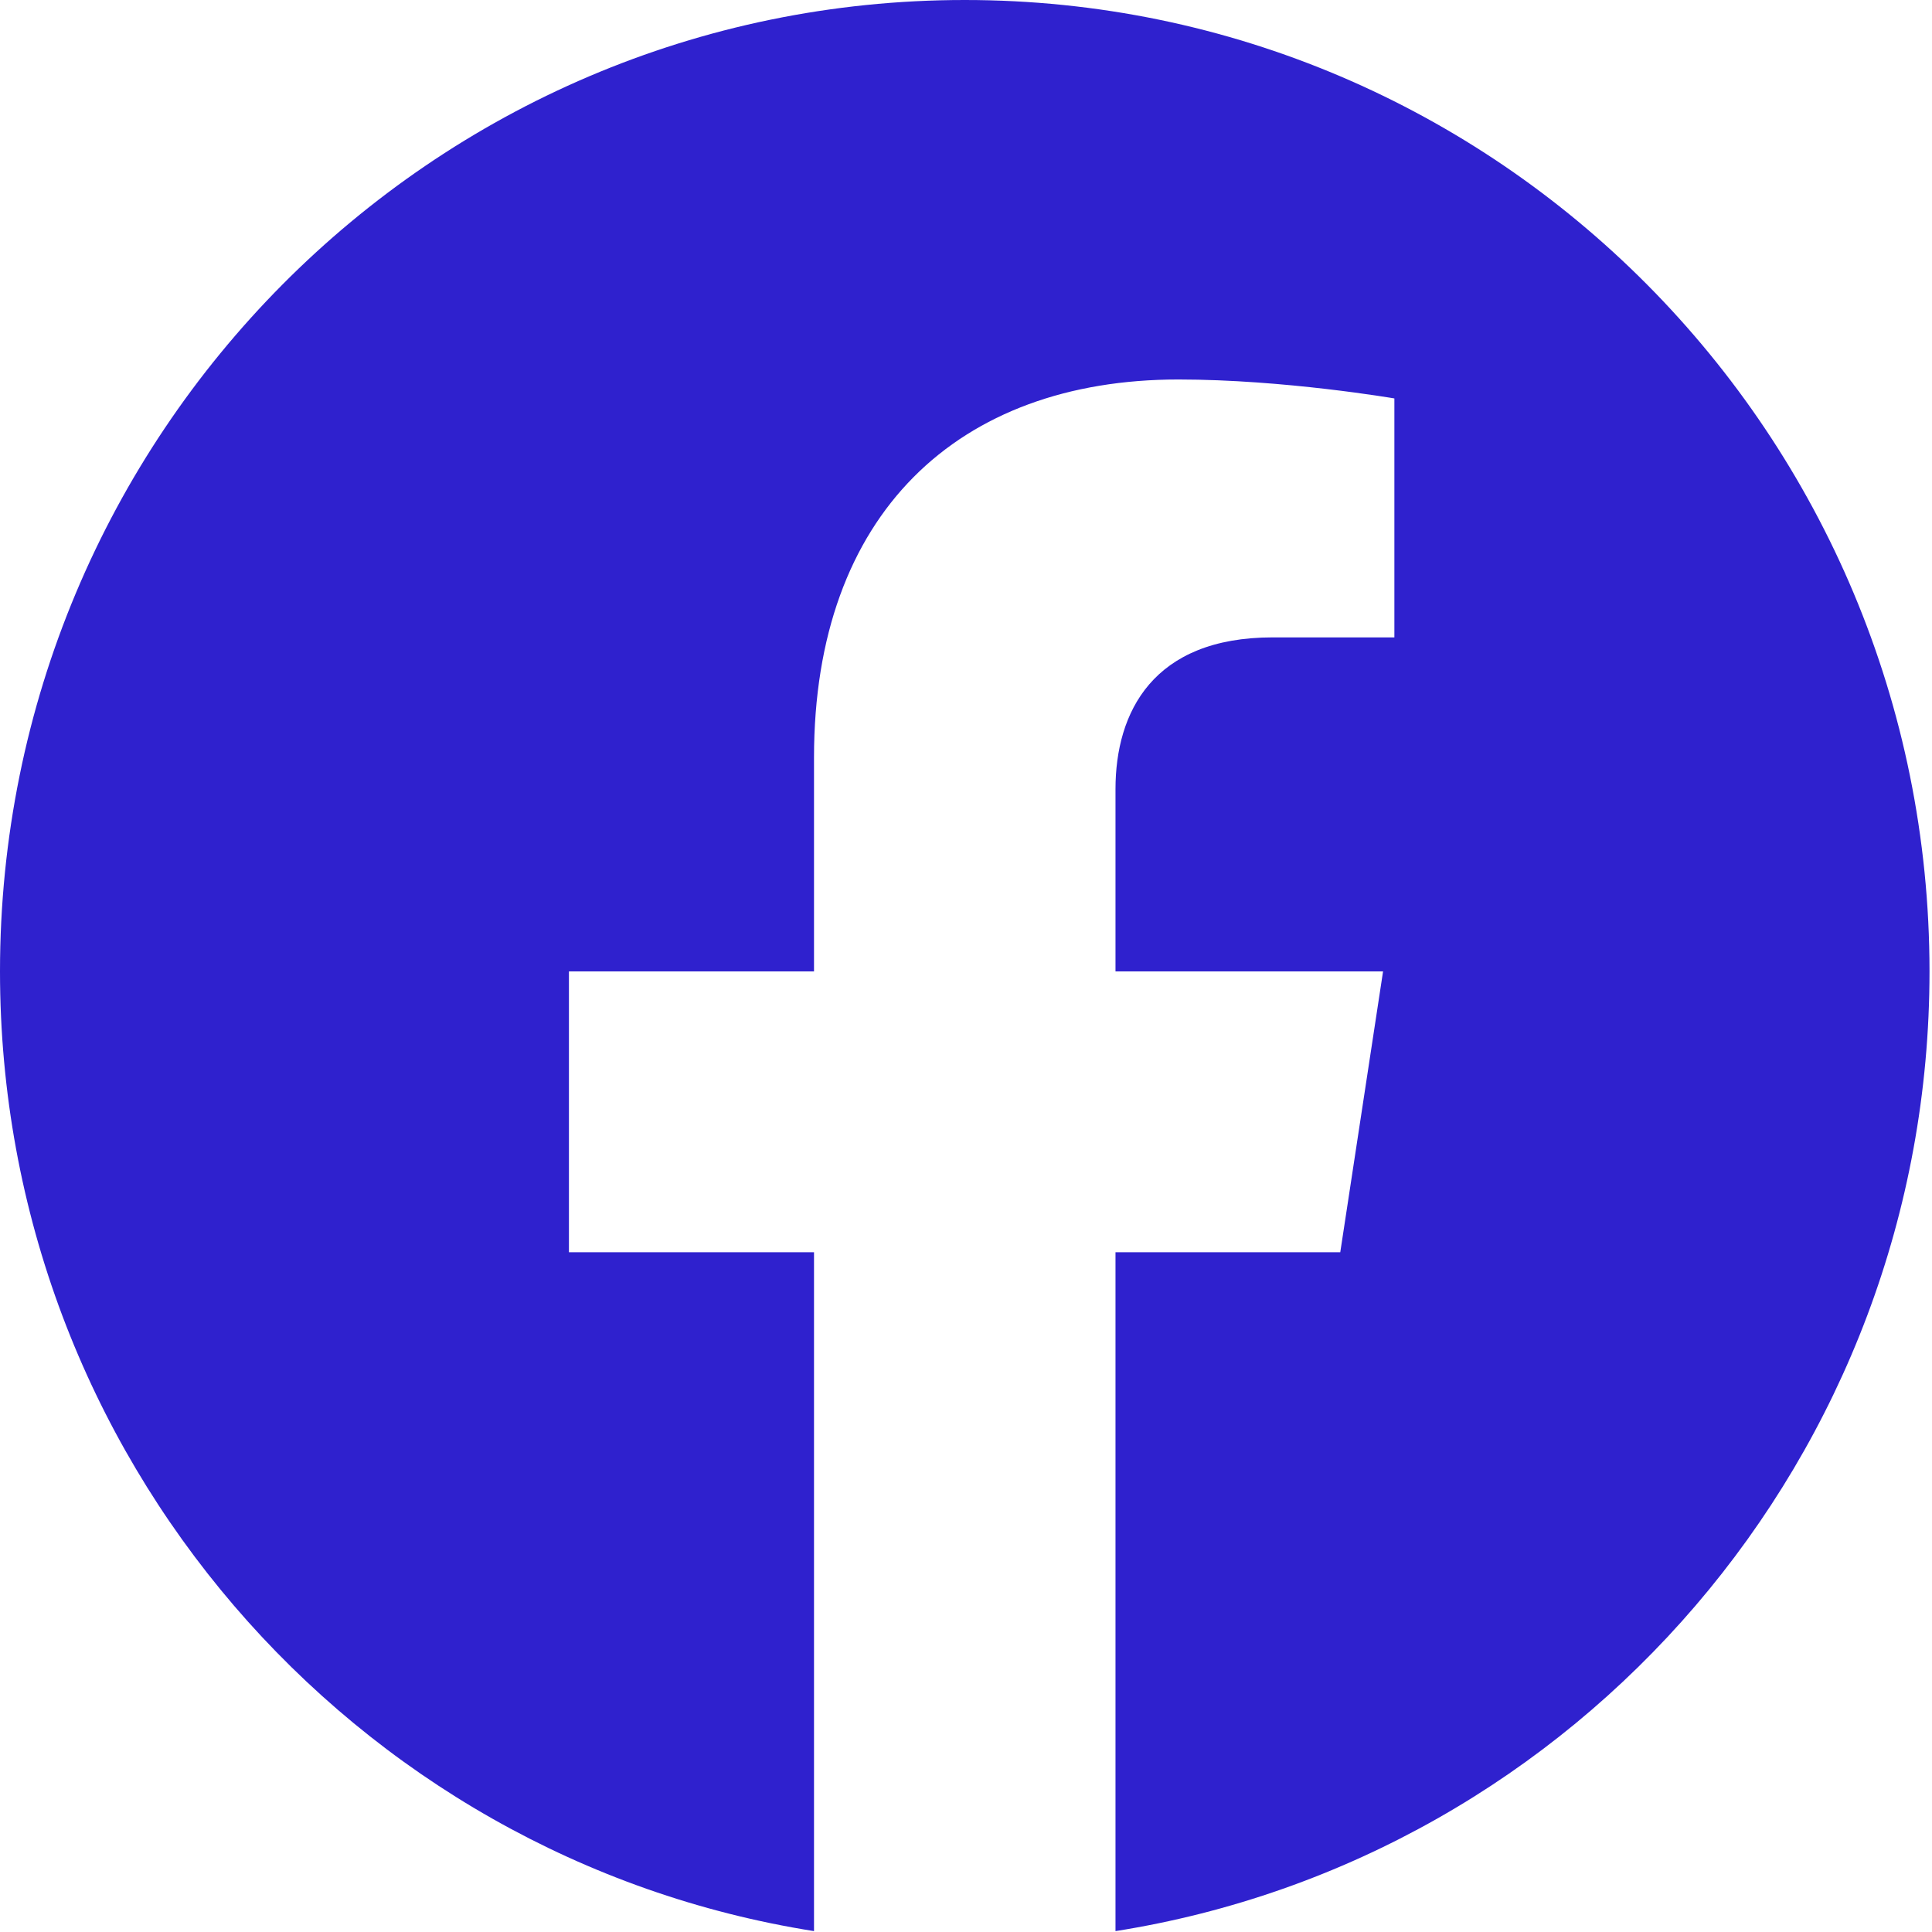 <svg width="100" height="100" viewBox="0 0 100 100" fill="none" xmlns="http://www.w3.org/2000/svg">
<path d="M99.871 50.281C99.871 22.505 77.521 0 49.935 0C22.35 0 0 22.505 0 50.281C0 75.377 18.261 96.179 42.133 99.954V64.816H29.448V50.281H42.133V39.203C42.133 26.602 49.583 19.642 60.994 19.642C66.459 19.642 72.173 20.623 72.173 20.623V32.991H65.875C59.673 32.991 57.738 36.867 57.738 40.843V50.281H71.587L69.372 64.816H57.738V99.954C81.61 96.179 99.871 75.377 99.871 50.281Z" fill="#2F21CE"/>
</svg>
